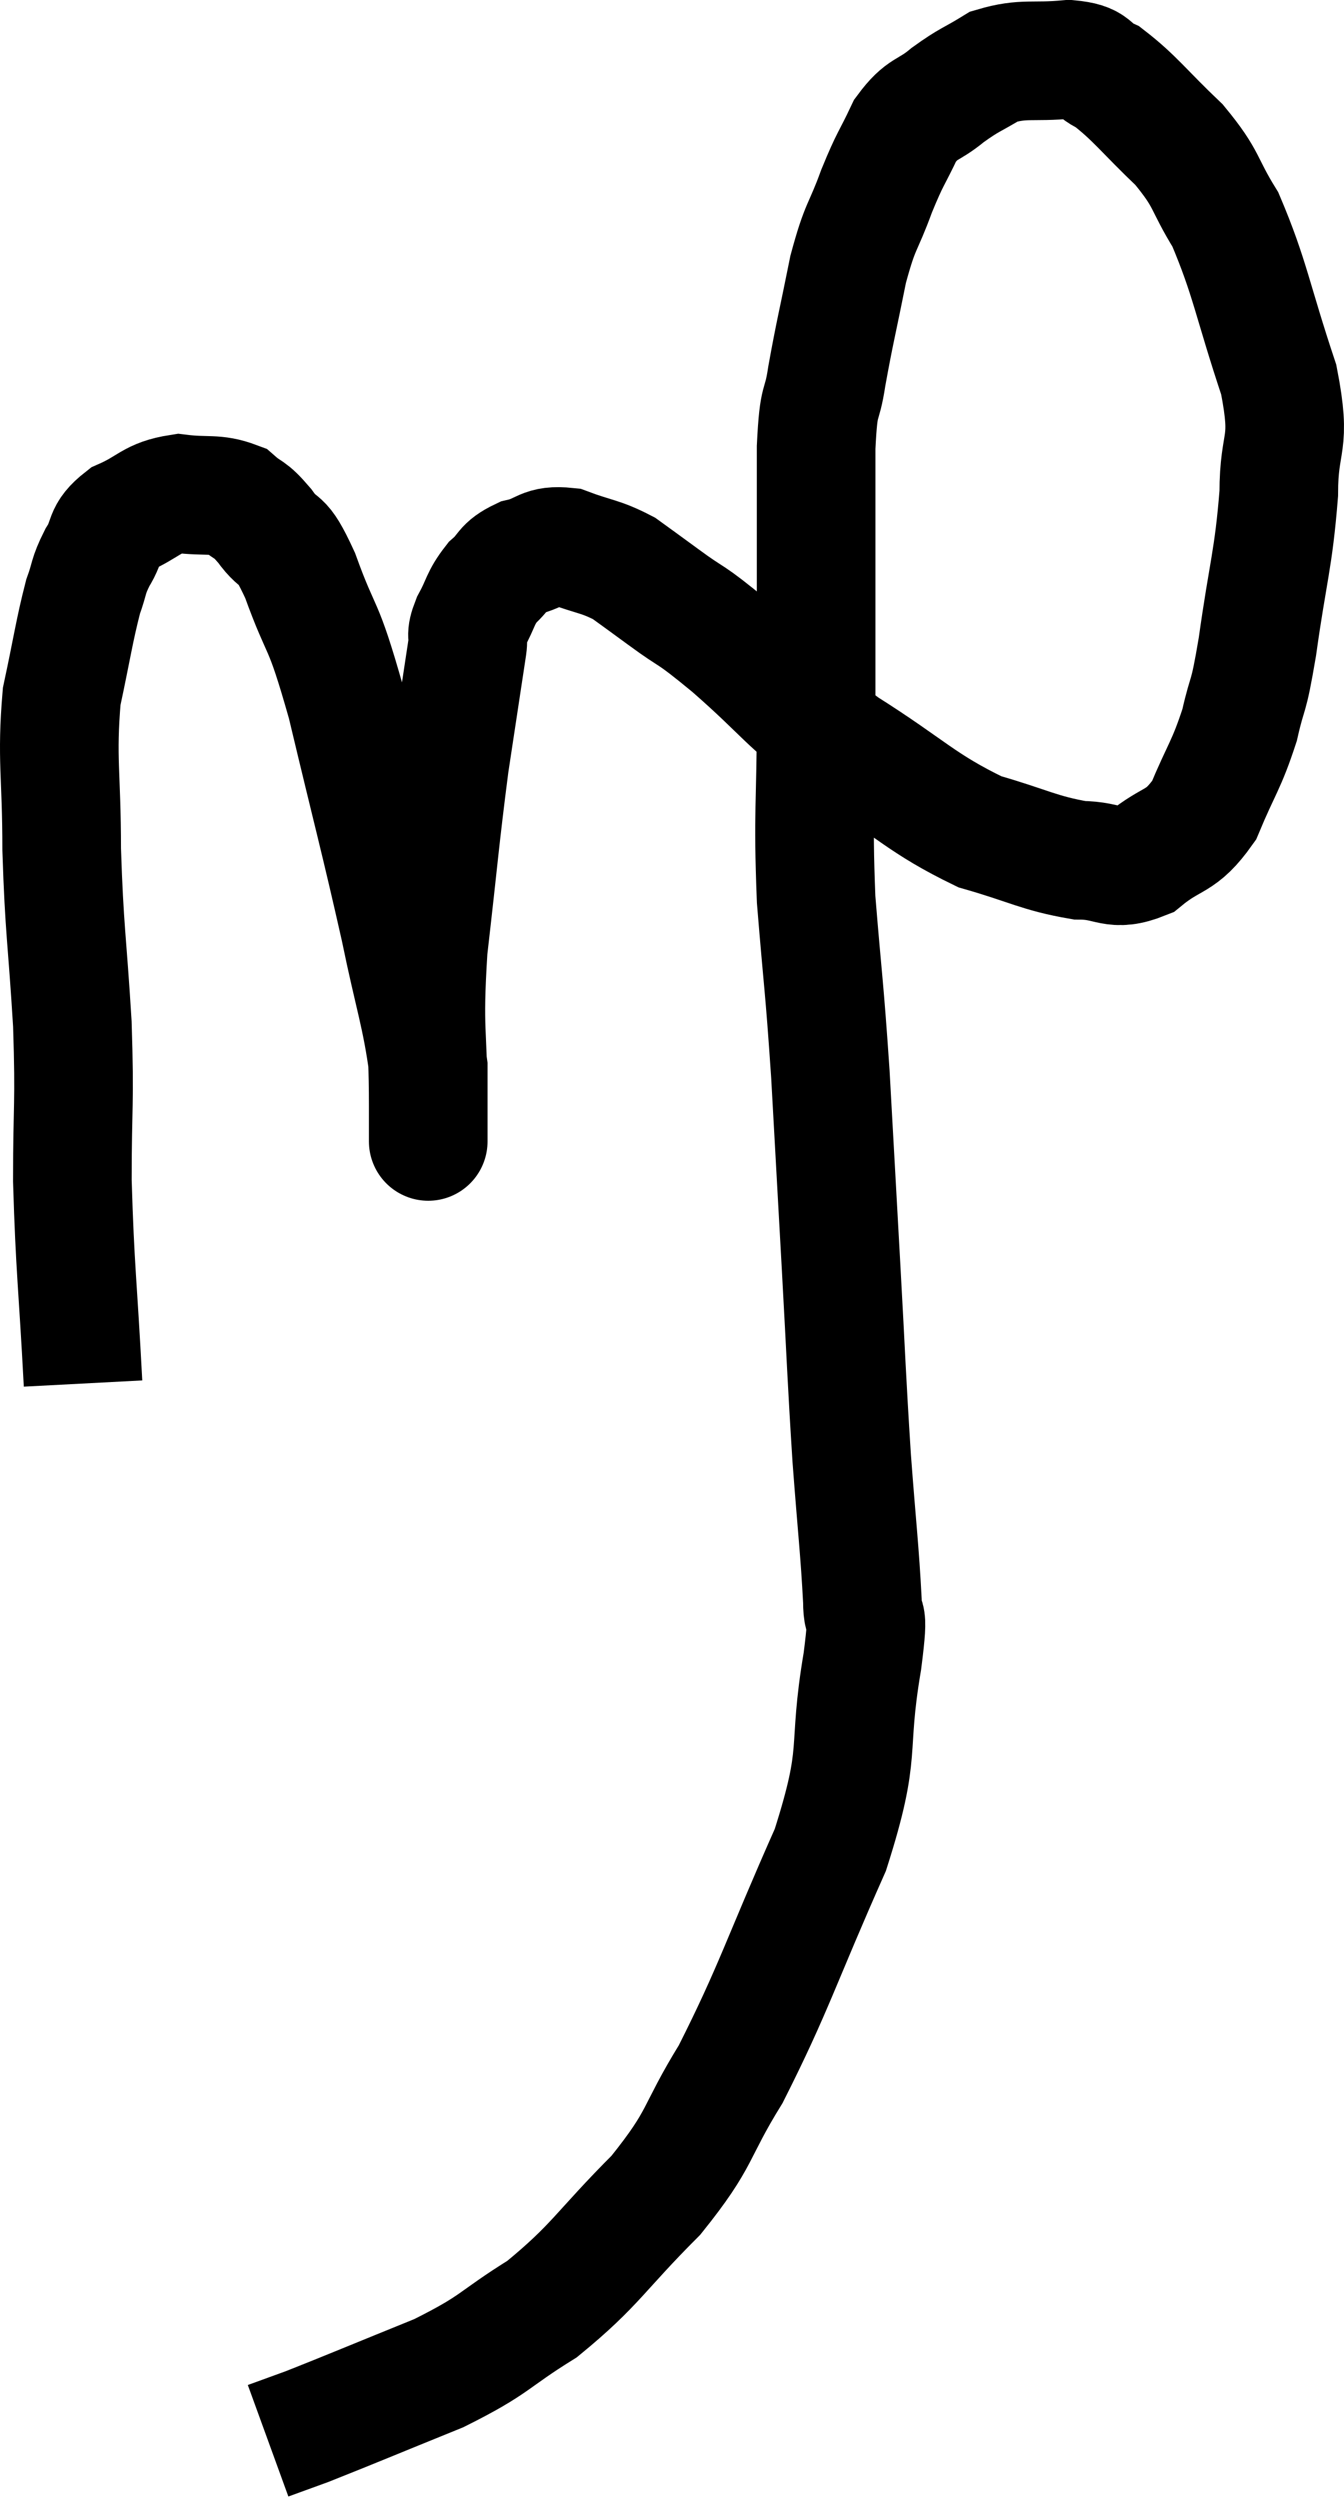 <svg xmlns="http://www.w3.org/2000/svg" viewBox="12.04 3.98 22.66 42.14" width="22.66" height="42.14"><path d="M 13.44 27.3 C 13.35 25.59, 13.305 25.395, 13.26 23.88 C 13.26 22.56, 13.305 22.635, 13.26 21.24 C 13.17 19.77, 13.125 19.68, 13.08 18.3 C 13.08 17.01, 12.99 16.785, 13.08 15.72 C 13.26 14.88, 13.29 14.625, 13.44 14.04 C 13.56 13.71, 13.515 13.71, 13.68 13.38 C 13.89 13.05, 13.755 12.99, 14.1 12.72 C 14.58 12.51, 14.58 12.375, 15.06 12.3 C 15.54 12.36, 15.66 12.285, 16.02 12.42 C 16.26 12.63, 16.23 12.525, 16.5 12.84 C 16.8 13.26, 16.755 12.93, 17.1 13.68 C 17.49 14.76, 17.46 14.355, 17.88 15.84 C 18.33 17.73, 18.435 18.09, 18.78 19.62 C 19.02 20.79, 19.14 21.075, 19.26 21.96 C 19.26 22.56, 19.26 22.86, 19.26 23.16 C 19.26 23.16, 19.26 23.295, 19.26 23.16 C 19.26 22.89, 19.26 23.415, 19.26 22.62 C 19.26 21.3, 19.17 21.42, 19.26 19.98 C 19.44 18.42, 19.455 18.135, 19.62 16.86 C 19.77 15.87, 19.83 15.48, 19.92 14.88 C 19.95 14.67, 19.875 14.73, 19.98 14.46 C 20.16 14.13, 20.13 14.07, 20.34 13.8 C 20.58 13.59, 20.505 13.53, 20.82 13.38 C 21.21 13.29, 21.165 13.155, 21.6 13.2 C 22.08 13.38, 22.155 13.35, 22.56 13.56 C 22.89 13.8, 22.77 13.71, 23.22 14.04 C 23.79 14.46, 23.595 14.25, 24.36 14.88 C 25.32 15.72, 25.23 15.78, 26.28 16.56 C 27.42 17.28, 27.57 17.52, 28.56 18 C 29.4 18.24, 29.55 18.36, 30.24 18.48 C 30.78 18.48, 30.795 18.69, 31.32 18.48 C 31.83 18.06, 31.935 18.21, 32.34 17.64 C 32.64 16.92, 32.715 16.89, 32.94 16.2 C 33.09 15.54, 33.075 15.855, 33.24 14.88 C 33.42 13.59, 33.51 13.425, 33.6 12.3 C 33.6 11.34, 33.825 11.535, 33.6 10.38 C 33.15 9.03, 33.12 8.67, 32.7 7.68 C 32.31 7.05, 32.415 7.02, 31.92 6.42 C 31.32 5.85, 31.185 5.64, 30.72 5.28 C 30.39 5.13, 30.54 5.025, 30.06 4.98 C 29.43 5.04, 29.31 4.95, 28.8 5.1 C 28.41 5.34, 28.395 5.31, 28.02 5.58 C 27.66 5.88, 27.6 5.775, 27.3 6.18 C 27.06 6.69, 27.06 6.615, 26.82 7.2 C 26.58 7.86, 26.55 7.74, 26.34 8.52 C 26.16 9.42, 26.115 9.57, 25.98 10.32 C 25.89 10.92, 25.845 10.605, 25.8 11.52 C 25.8 12.75, 25.8 12.855, 25.8 13.98 C 25.8 15, 25.8 14.73, 25.8 16.02 C 25.8 17.58, 25.74 17.625, 25.8 19.14 C 25.92 20.61, 25.935 20.535, 26.04 22.08 C 26.13 23.7, 26.13 23.7, 26.22 25.32 C 26.31 26.94, 26.31 27.15, 26.4 28.56 C 26.49 29.76, 26.535 30.105, 26.58 30.96 C 26.58 31.47, 26.715 30.93, 26.58 31.98 C 26.31 33.57, 26.595 33.42, 26.04 35.16 C 25.2 37.05, 25.095 37.485, 24.36 38.94 C 23.73 39.96, 23.895 39.99, 23.1 40.98 C 22.14 41.94, 22.095 42.15, 21.18 42.9 C 20.31 43.44, 20.43 43.485, 19.44 43.98 C 18.33 44.43, 17.94 44.595, 17.22 44.88 C 16.89 45, 16.725 45.06, 16.56 45.12 C 16.56 45.12, 16.56 45.12, 16.56 45.12 L 16.56 45.12" fill="none" stroke="black" stroke-width="2"></path></svg>